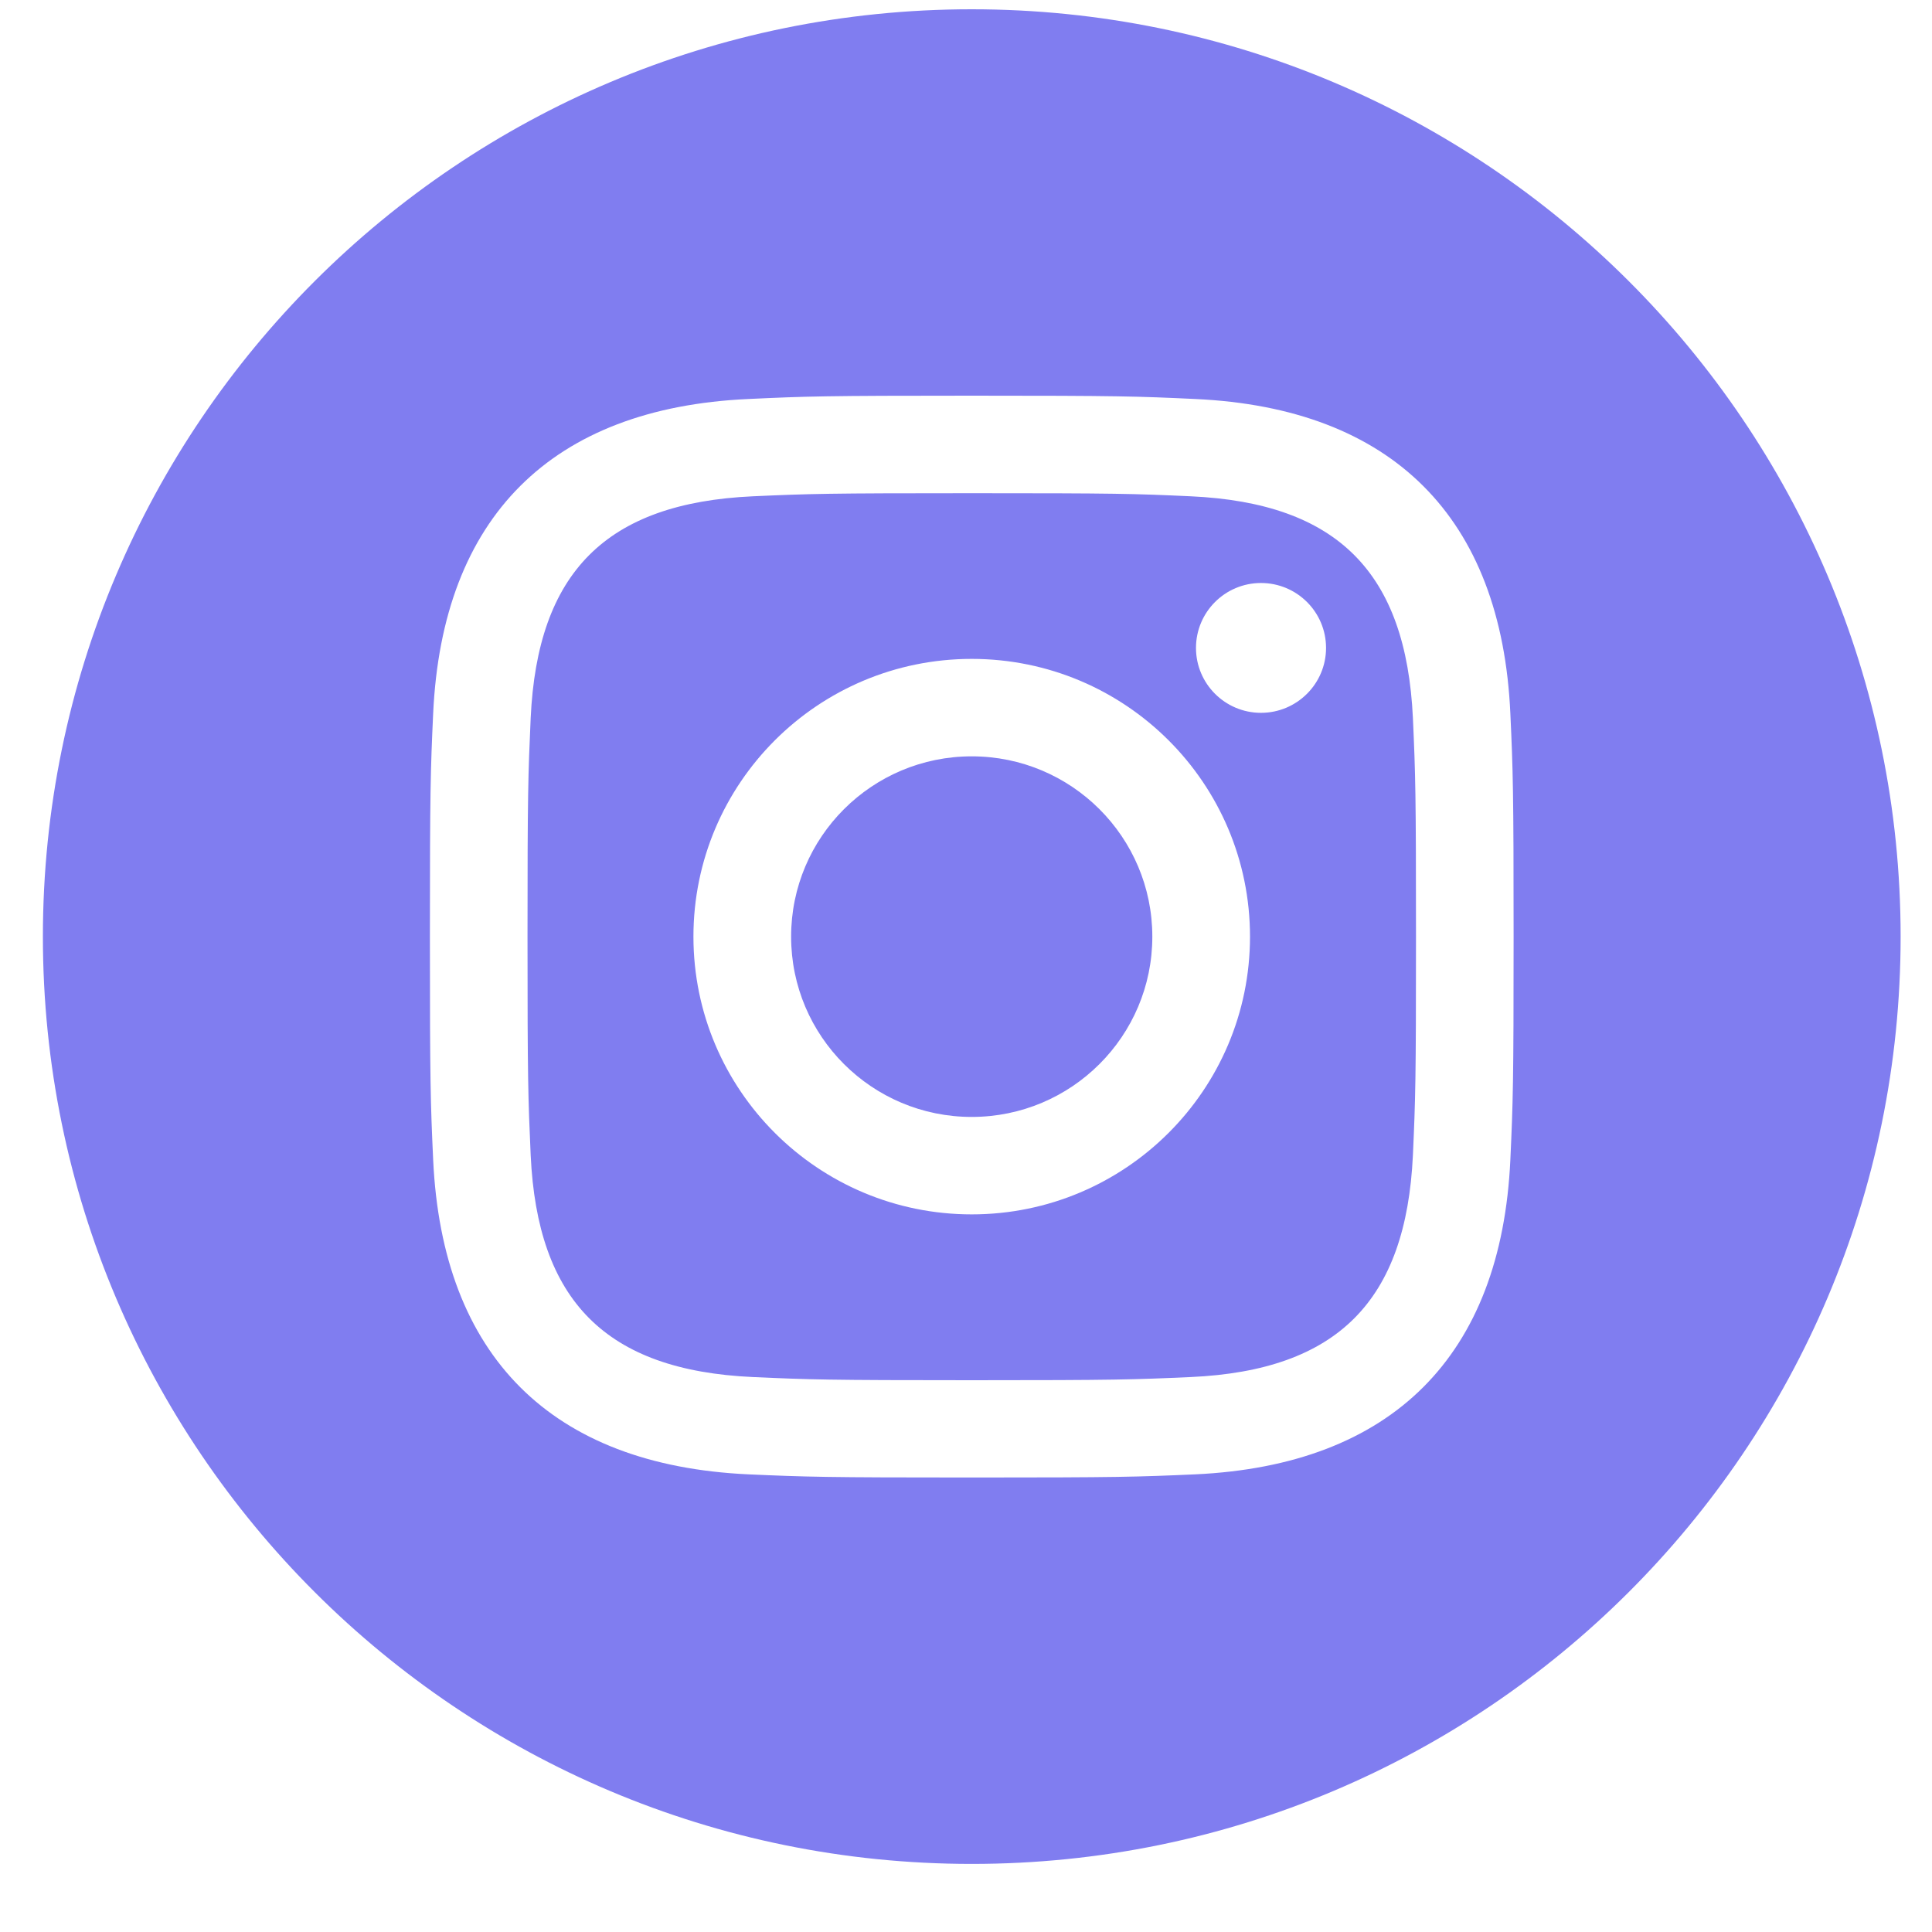 <svg width="25" height="25" viewBox="0 0 25 25" fill="none" xmlns="http://www.w3.org/2000/svg">
<path d="M15.408 6.422C14.669 6.388 14.446 6.382 12.574 6.382C10.702 6.382 10.481 6.389 9.742 6.422C7.84 6.509 6.954 7.408 6.867 9.292C6.834 10.03 6.826 10.251 6.826 12.12C6.826 13.989 6.834 14.21 6.867 14.948C6.954 16.828 7.835 17.732 9.742 17.819C10.48 17.852 10.702 17.86 12.574 17.86C14.447 17.86 14.669 17.852 15.408 17.819C17.31 17.733 18.195 16.831 18.283 14.948C18.316 14.21 18.323 13.989 18.323 12.12C18.323 10.251 18.316 10.03 18.283 9.292C18.195 7.409 17.308 6.509 15.408 6.422ZM12.574 15.714C10.586 15.714 8.973 14.105 8.973 12.12C8.973 10.134 10.586 8.526 12.574 8.526C14.562 8.526 16.175 10.134 16.175 12.12C16.175 14.104 14.562 15.714 12.574 15.714ZM16.317 9.224C15.853 9.224 15.476 8.848 15.476 8.384C15.476 7.92 15.853 7.544 16.317 7.544C16.782 7.544 17.159 7.92 17.159 8.384C17.159 8.847 16.782 9.224 16.317 9.224ZM14.911 12.12C14.911 13.409 13.864 14.453 12.574 14.453C11.284 14.453 10.237 13.409 10.237 12.12C10.237 10.831 11.284 9.787 12.574 9.787C13.864 9.787 14.911 10.831 14.911 12.12ZM12.574 0.12C5.936 0.12 0.555 5.493 0.555 12.12C0.555 18.747 5.936 24.119 12.574 24.119C19.212 24.119 24.594 18.747 24.594 12.12C24.594 5.493 19.212 0.12 12.574 0.12ZM19.544 15.005C19.428 17.55 18.009 18.96 15.466 19.078C14.718 19.111 14.478 19.119 12.574 19.119C10.67 19.119 10.432 19.111 9.684 19.078C7.135 18.96 5.722 17.549 5.605 15.005C5.571 14.259 5.563 14.021 5.563 12.12C5.563 10.219 5.571 9.981 5.605 9.234C5.722 6.69 7.136 5.279 9.684 5.163C10.432 5.128 10.67 5.12 12.574 5.12C14.478 5.12 14.718 5.128 15.466 5.163C18.015 5.28 19.43 6.695 19.544 9.234C19.578 9.981 19.586 10.219 19.586 12.12C19.586 14.021 19.578 14.259 19.544 15.005Z" fill="#807DF0"/>
</svg>
